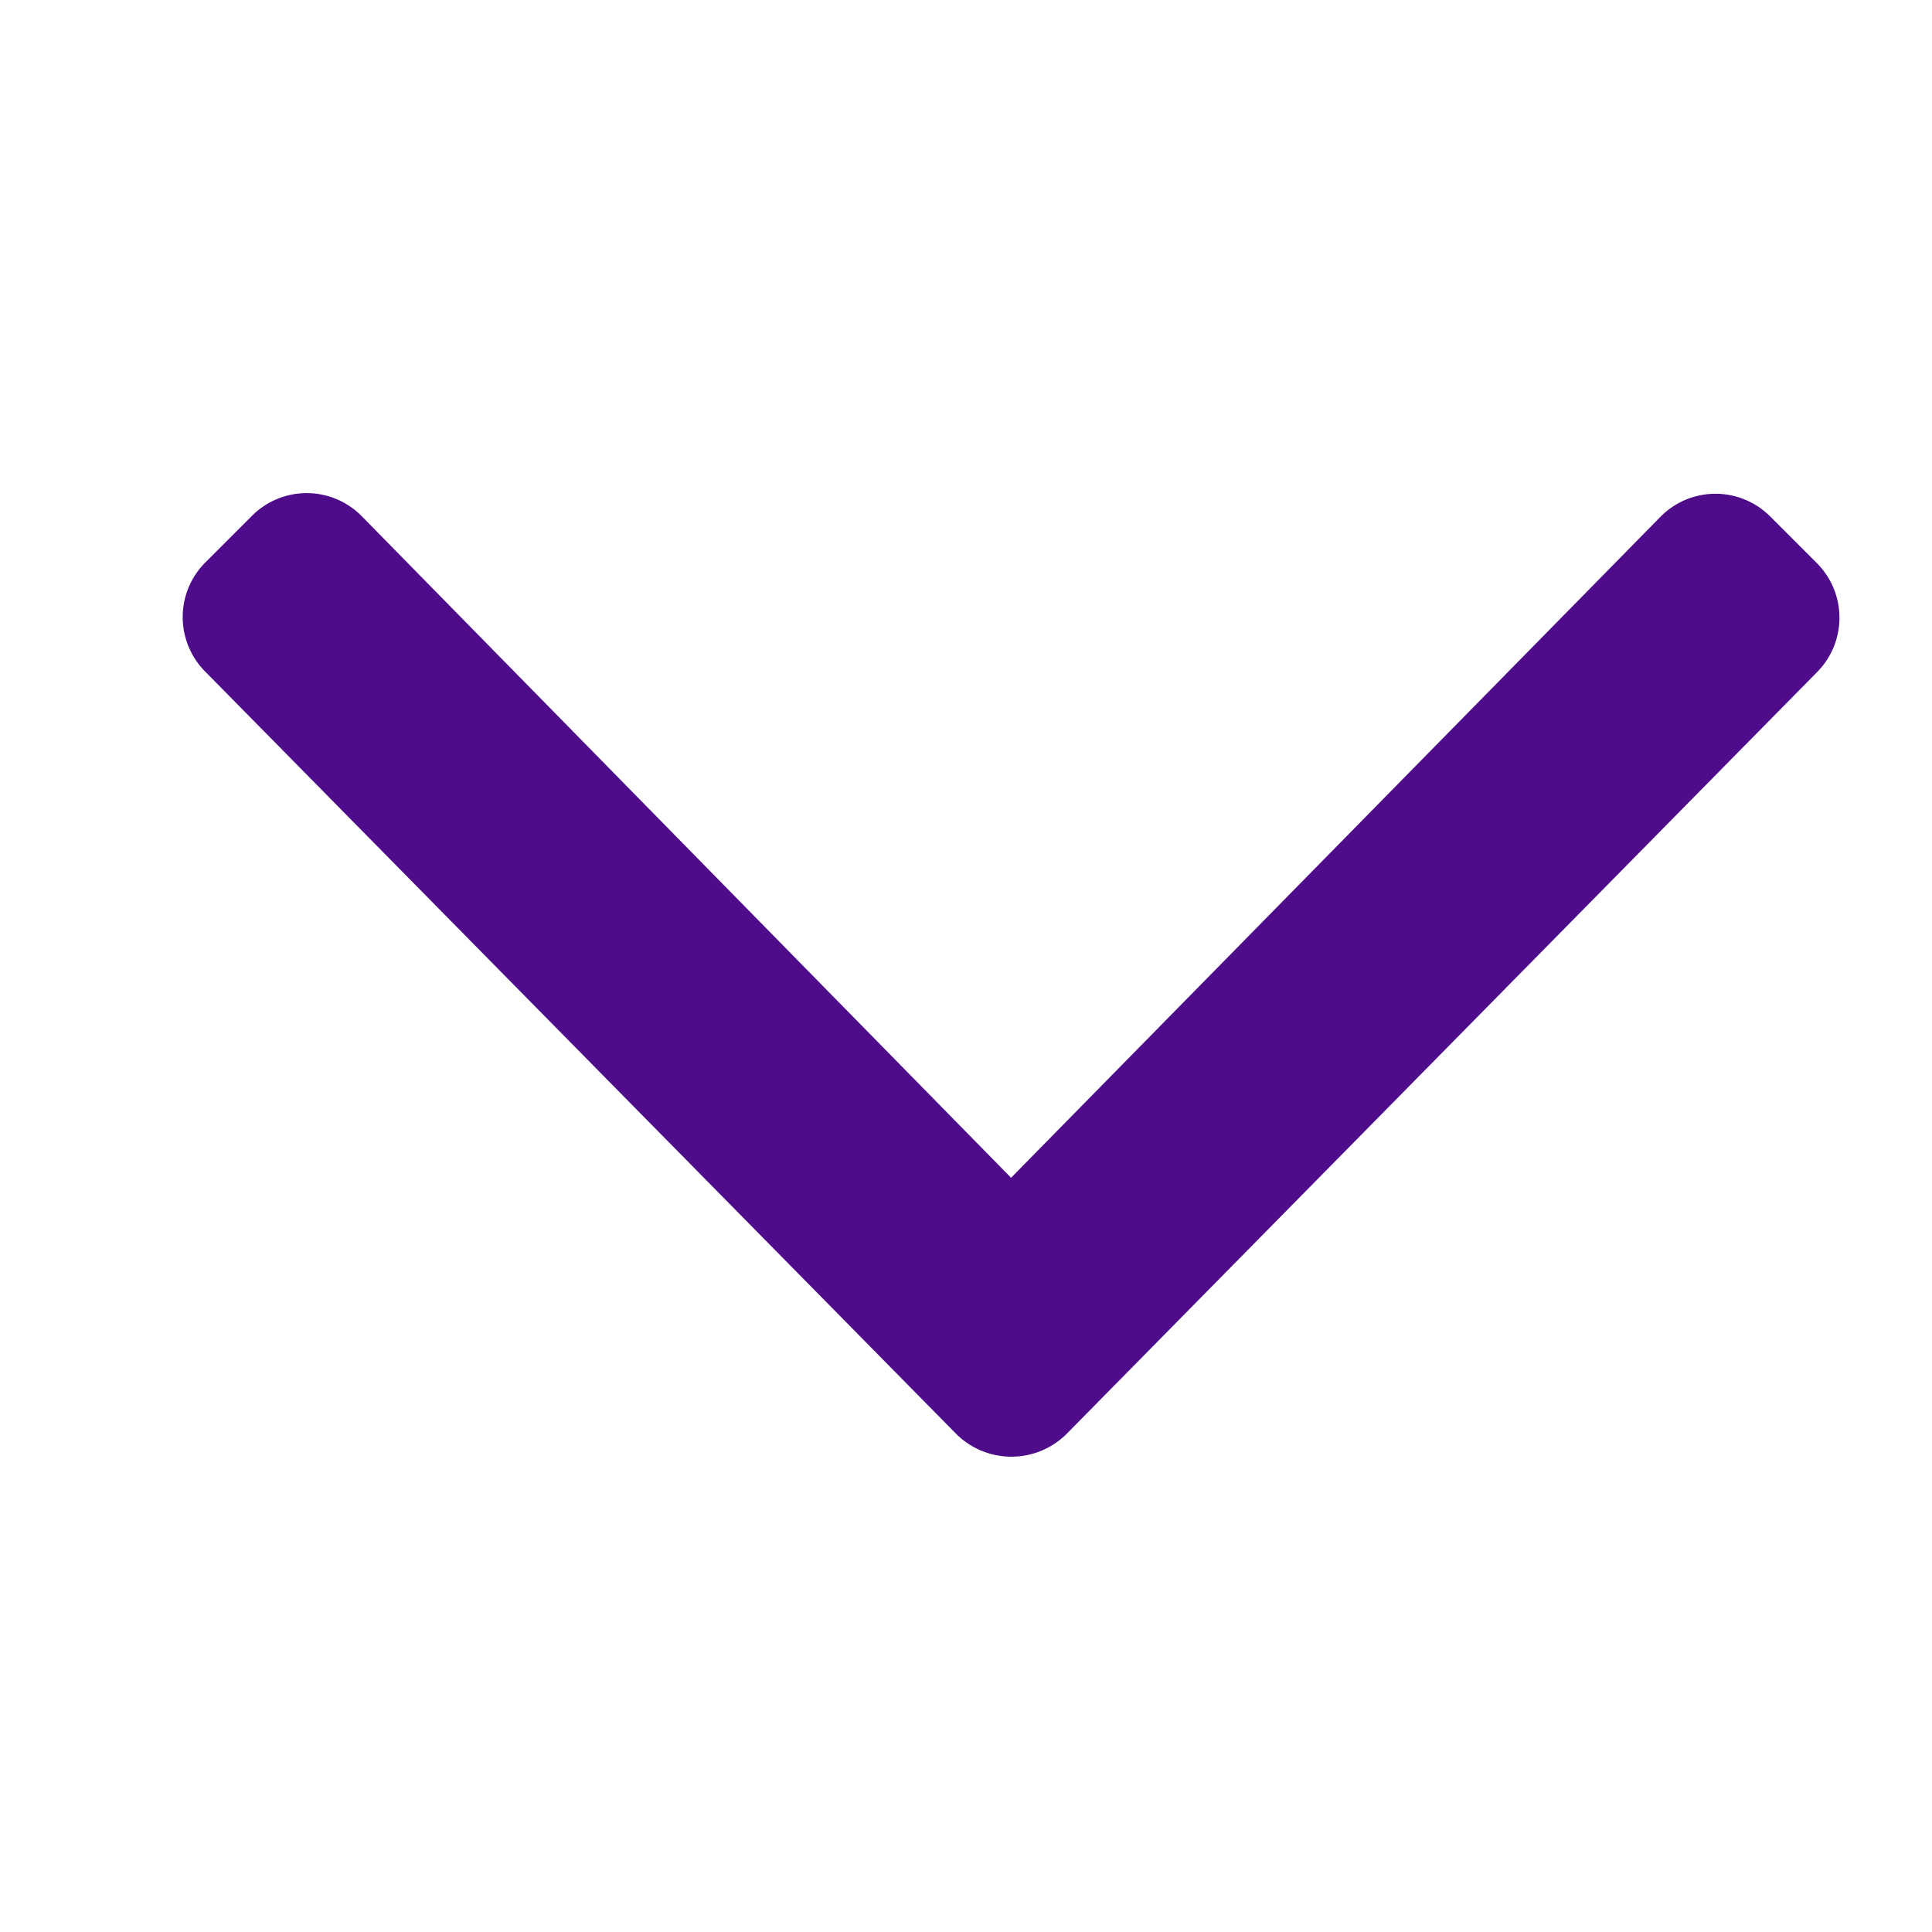<svg xmlns="http://www.w3.org/2000/svg" xmlns:xlink="http://www.w3.org/1999/xlink" width="15" height="15" viewBox="0 0 15 15">
  <defs>
    <clipPath id="clip-path">
      <rect id="Rectangle_4484" data-name="Rectangle 4484" width="15" height="15" transform="translate(-2 -1)" fill="#4e0c8b"/>
    </clipPath>
  </defs>
  <g id="Mask_Group_1" data-name="Mask Group 1" transform="translate(2 1)" clip-path="url(#clip-path)">
    <path id="angle-down" d="M6,37.07.173,31.155a.6.6,0,0,1,0-.854l.357-.357a.6.6,0,0,1,.854,0l5.042,5.137,5.042-5.132a.6.6,0,0,1,.854,0l.357.357a.6.6,0,0,1,0,.854L6.852,37.075A.608.608,0,0,1,6,37.07Z" transform="translate(-0.576 -26.937)" fill="#4e0c8b"/>
  </g>
</svg>
